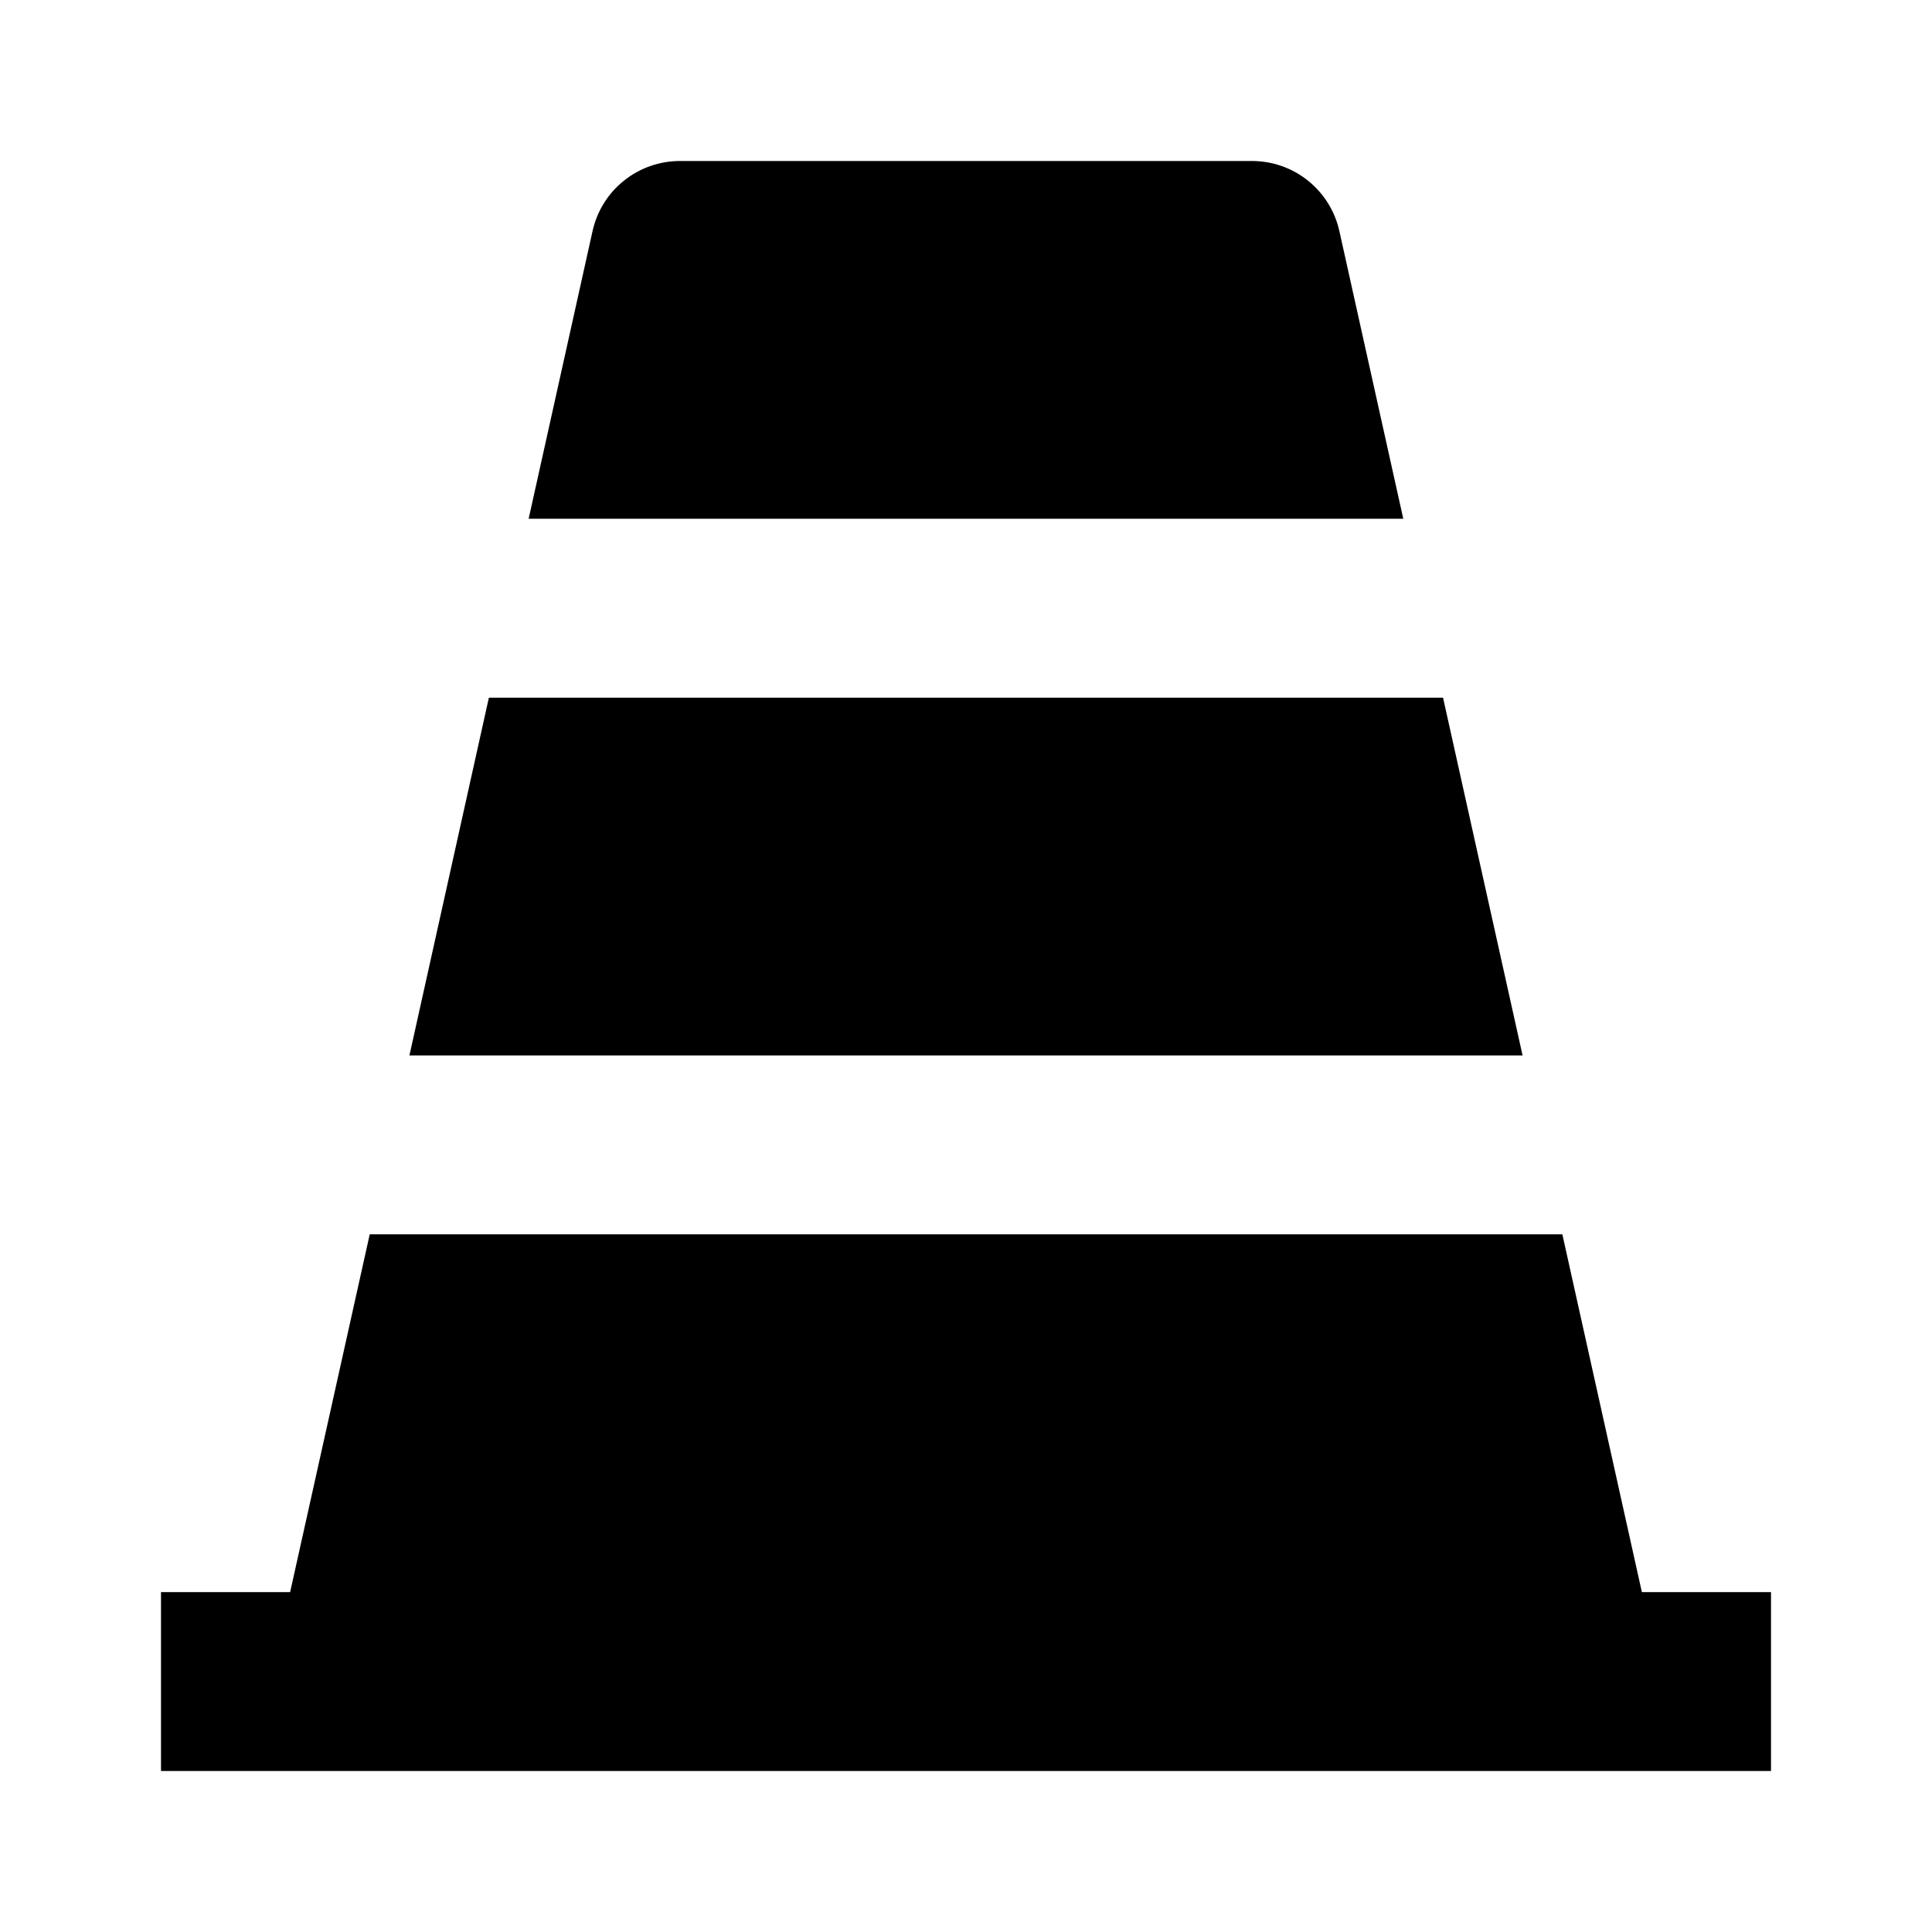 <svg width="24" height="24" viewBox="0 0 24 24" fill="none" xmlns="http://www.w3.org/2000/svg">
<path d="M20.396 19.778H22V22H2V19.778H3.604L4.593 15.333H19.408L20.396 19.778ZM17.926 8.667L18.914 13.111H5.086L6.073 8.667H17.924H17.926ZM17.432 6.444H6.567L7.361 2.87C7.416 2.623 7.553 2.402 7.751 2.244C7.948 2.086 8.194 2 8.447 2H15.553C15.806 2 16.051 2.086 16.248 2.244C16.446 2.403 16.583 2.623 16.638 2.87L17.432 6.444Z" fill="black"/>
</svg>
